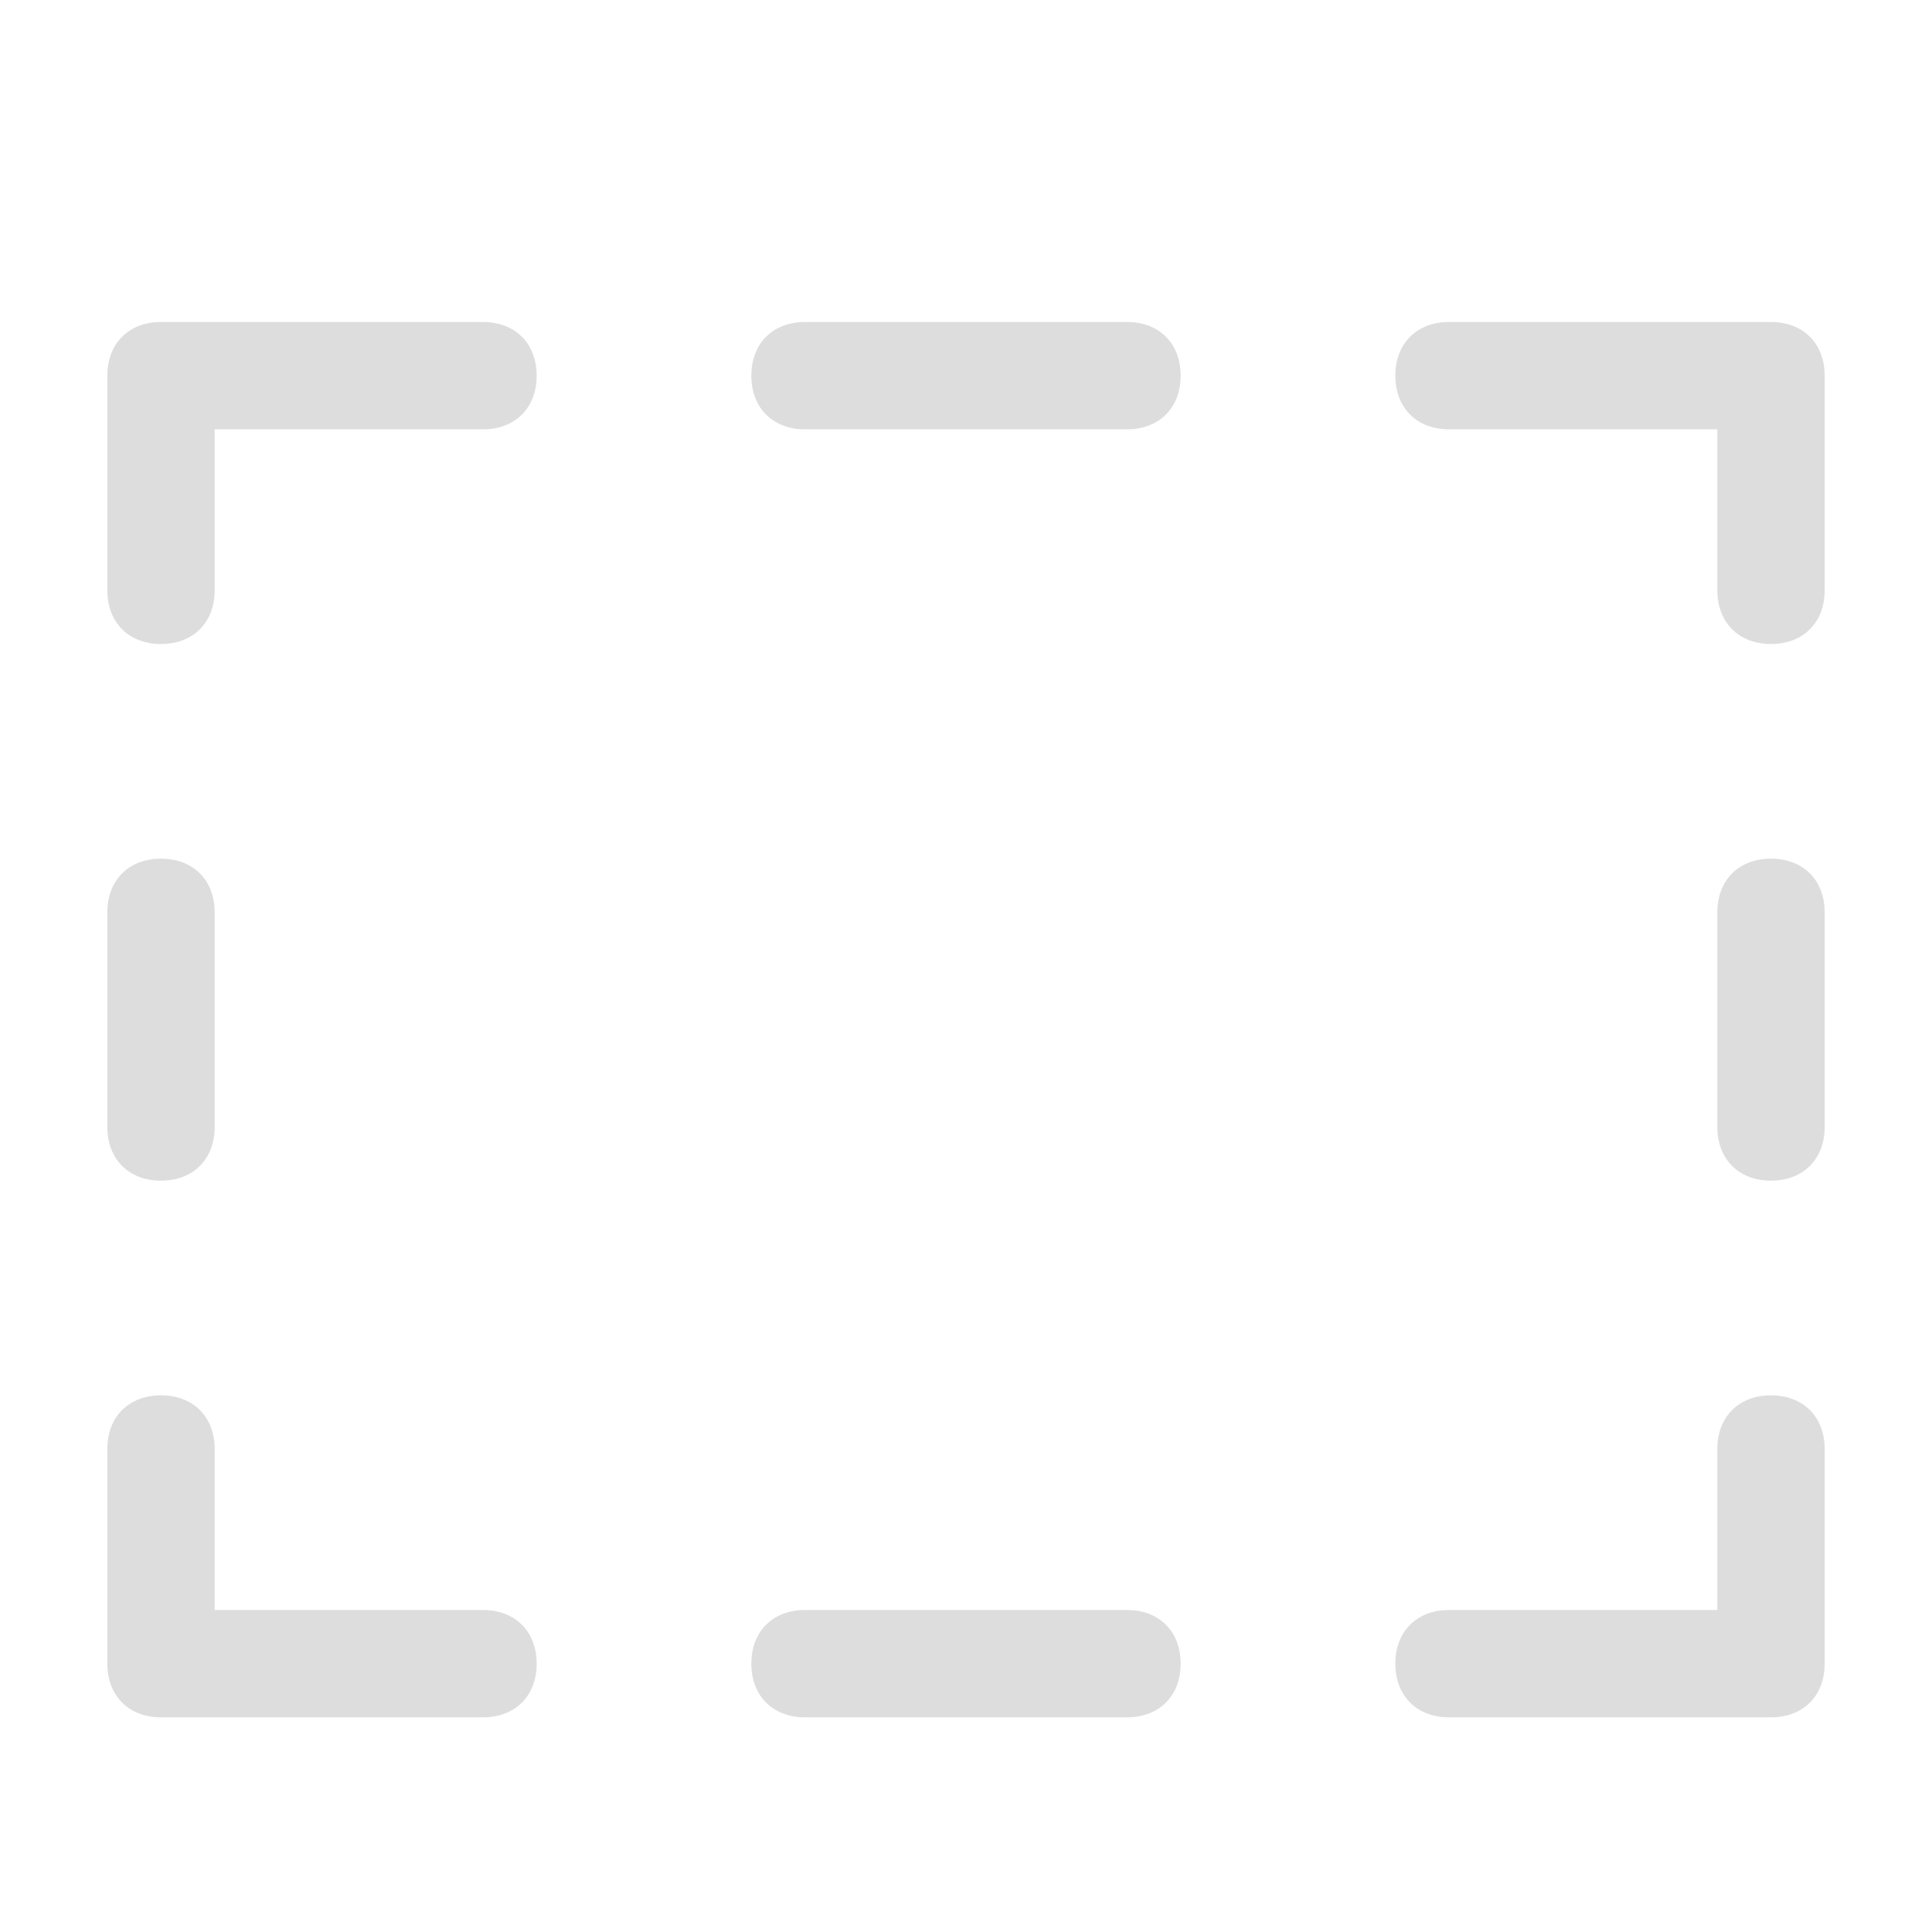 <svg version="1.1" xmlns="http://www.w3.org/2000/svg" x="0px" y="0px" viewBox="0 0 18 18">
	<path fill="#dddddd" d="M13.5,16c-0.3,0-0.5-0.2-0.5-0.5s0.2-0.5,0.5-0.5H16v-1.5c0-0.3,0.2-0.5,0.5-0.5s0.5,0.2,0.5,0.5v2
		c0,0.3-0.2,0.5-0.5,0.5H13.5z M16,8.5C16,8.2,16.2,8,16.5,8S17,8.2,17,8.5v2c0,0.3-0.2,0.5-0.5,0.5S16,10.8,16,10.5V8.5z M16,4
		h-2.5C13.2,4,13,3.8,13,3.5S13.2,3,13.5,3h3C16.8,3,17,3.2,17,3.5v2C17,5.8,16.8,6,16.5,6S16,5.8,16,5.5V4z M7,15.5
		C7,15.2,7.2,15,7.5,15h3c0.3,0,0.5,0.2,0.5,0.5S10.8,16,10.5,16h-3C7.2,16,7,15.8,7,15.5z M7,3.5C7,3.2,7.2,3,7.5,3h3
		C10.8,3,11,3.2,11,3.5S10.8,4,10.5,4h-3C7.2,4,7,3.8,7,3.5z M1,13.5C1,13.2,1.2,13,1.5,13S2,13.2,2,13.5V15h2.5
		C4.8,15,5,15.2,5,15.5S4.8,16,4.5,16h-3C1.2,16,1,15.8,1,15.5V13.5z M2,5.5C2,5.8,1.8,6,1.5,6S1,5.8,1,5.5v-2C1,3.2,1.2,3,1.5,3h3
		C4.8,3,5,3.2,5,3.5S4.8,4,4.5,4H2V5.5z M2,10.5C2,10.8,1.8,11,1.5,11S1,10.8,1,10.5v-2C1,8.2,1.2,8,1.5,8S2,8.2,2,8.5V10.5z"/>
</svg>
